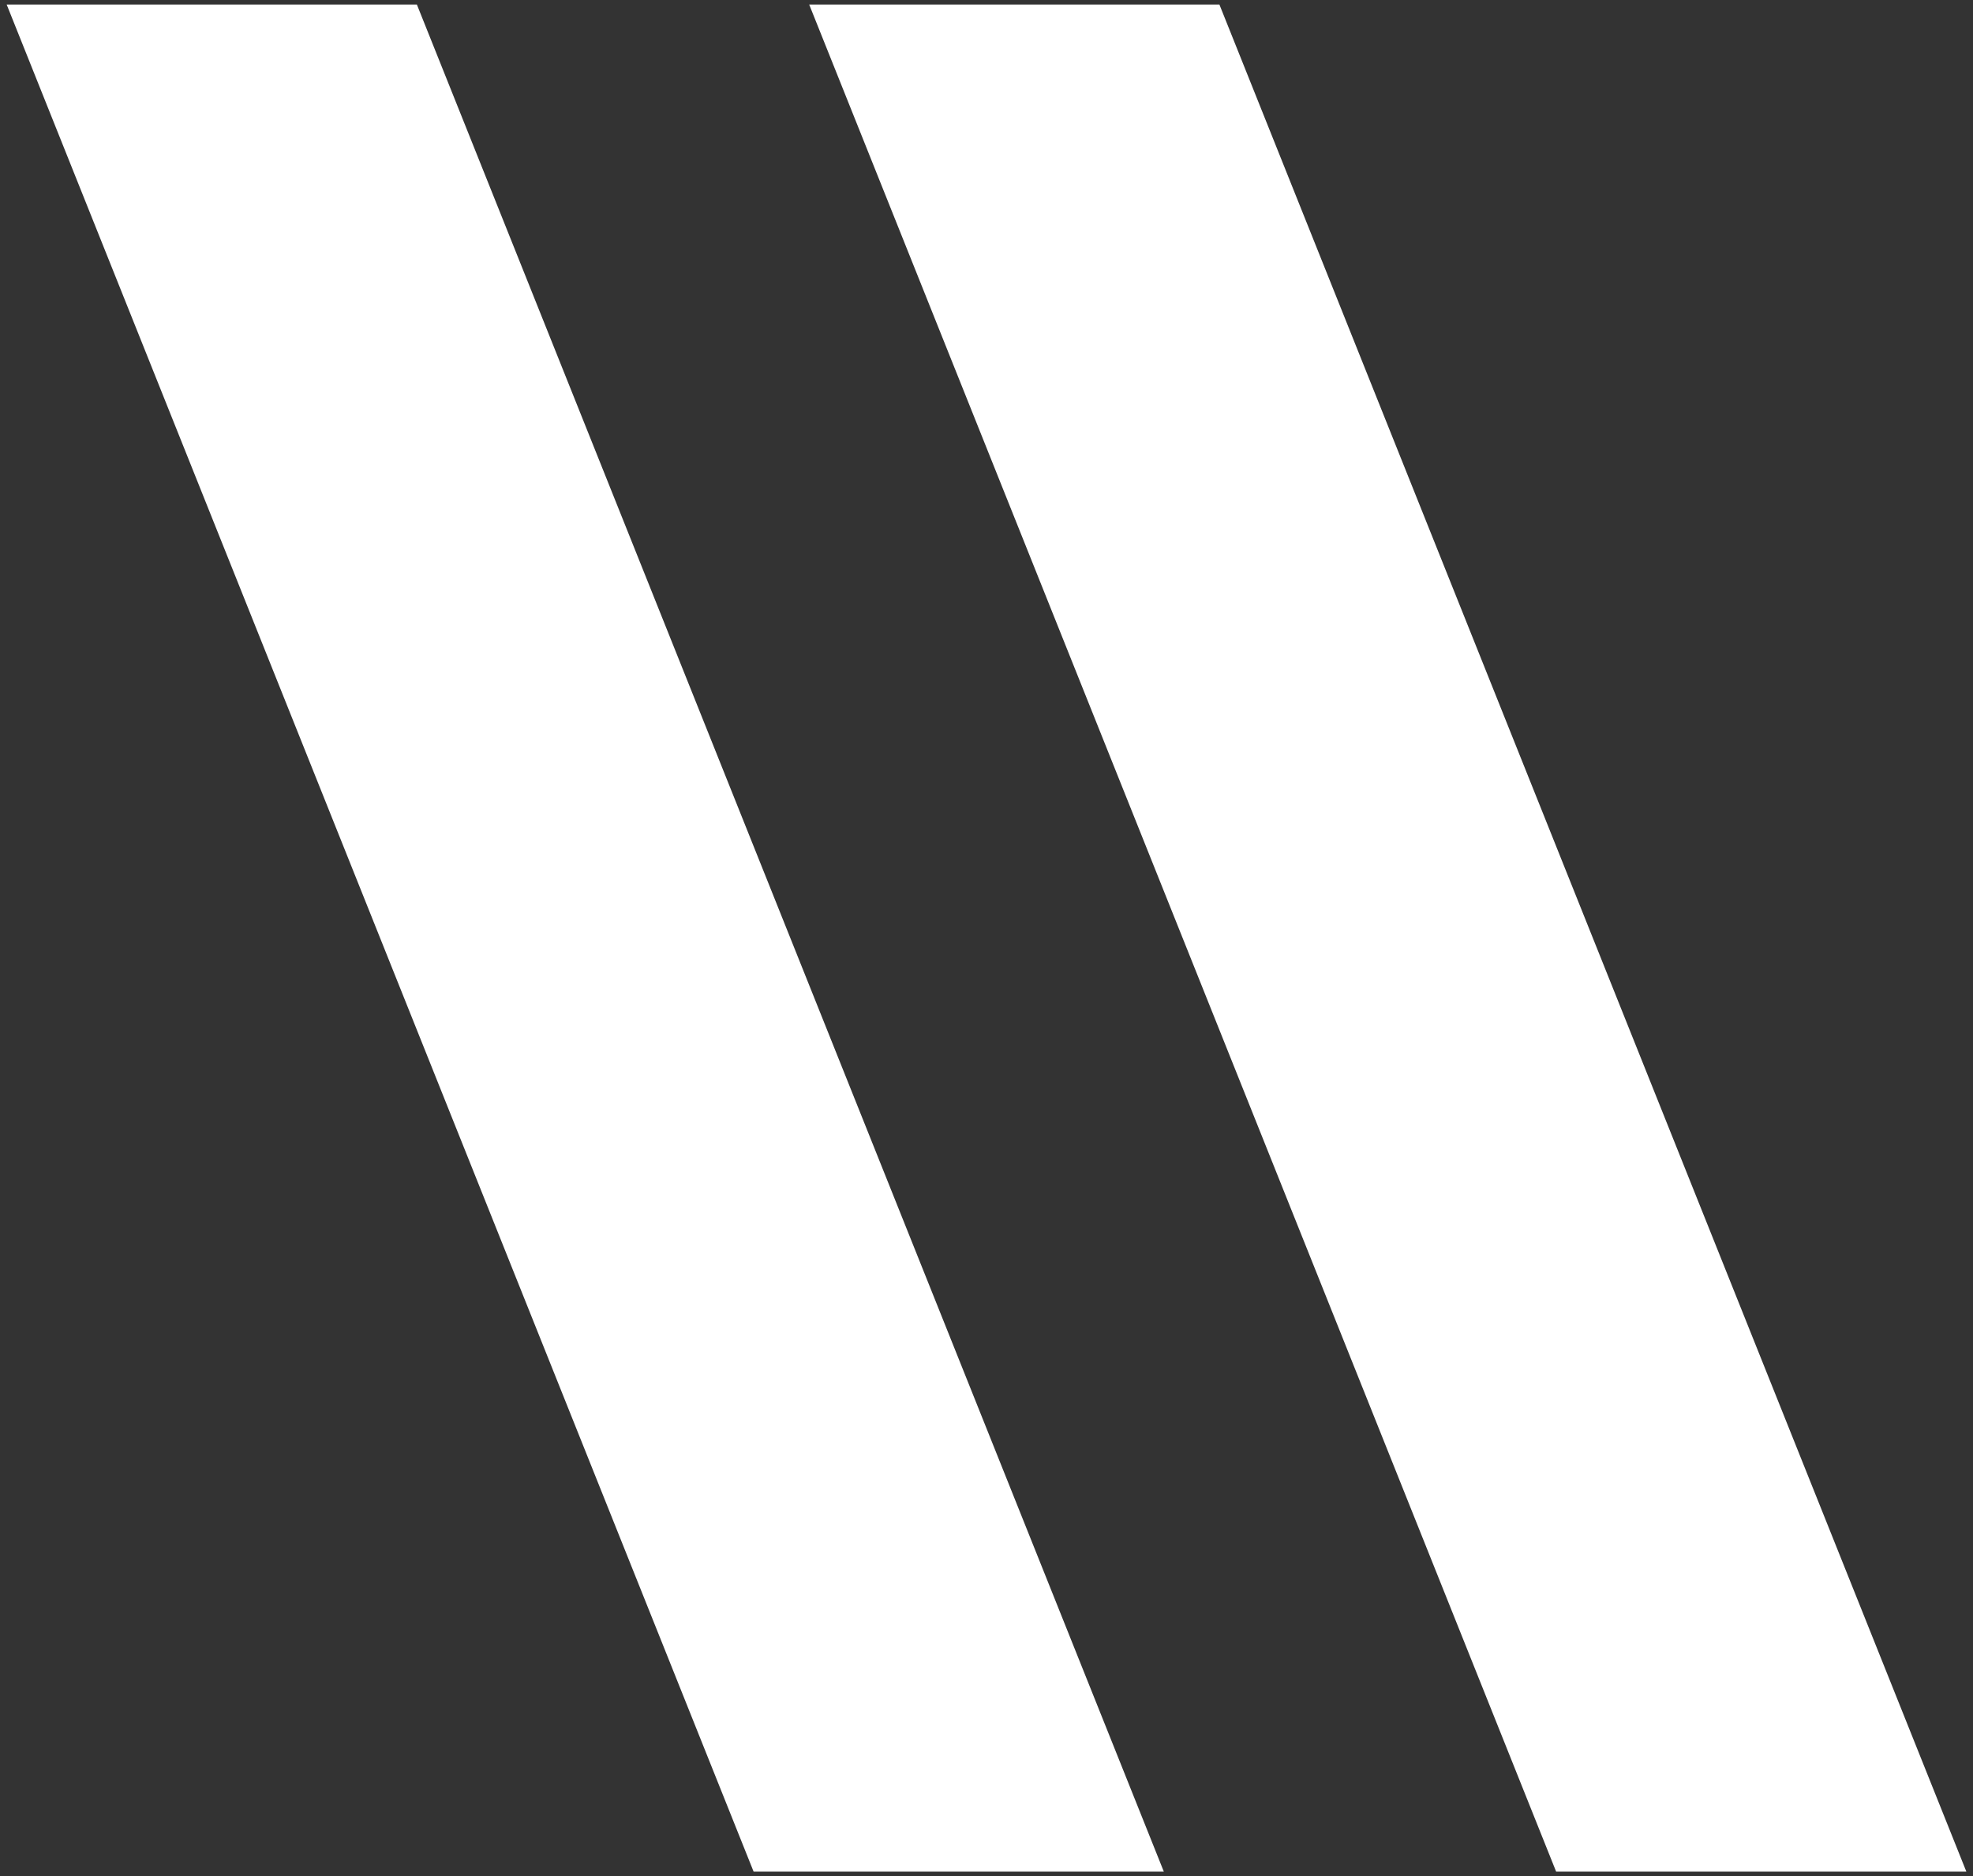 <svg xmlns="http://www.w3.org/2000/svg" width="219.203" height="208.434" viewBox="0 0 219.203 208.434">
  <rect x="0" y="0" width="219.203" height="208.434" fill="#333333" stroke="none"/>
  <g id="Group_344" data-name="Group 344" transform="translate(-358.261 -2709.153)">
    <path id="Path_8460" data-name="Path 8460" d="M0,11.981,82.988,219.414h45.576L45.575,11.981Z" transform="translate(448.162 2697.672)" fill="#fff" stroke="rgba(0,0,0,0)" stroke-width="1"/>
    <path id="Path_8461" data-name="Path 8461" d="M0,11.981,82.988,219.414h45.576L45.575,11.981Z" transform="translate(359 2697.672)" fill="#fff" stroke="rgba(0,0,0,0)" stroke-width="1"/>
  </g>
</svg>
